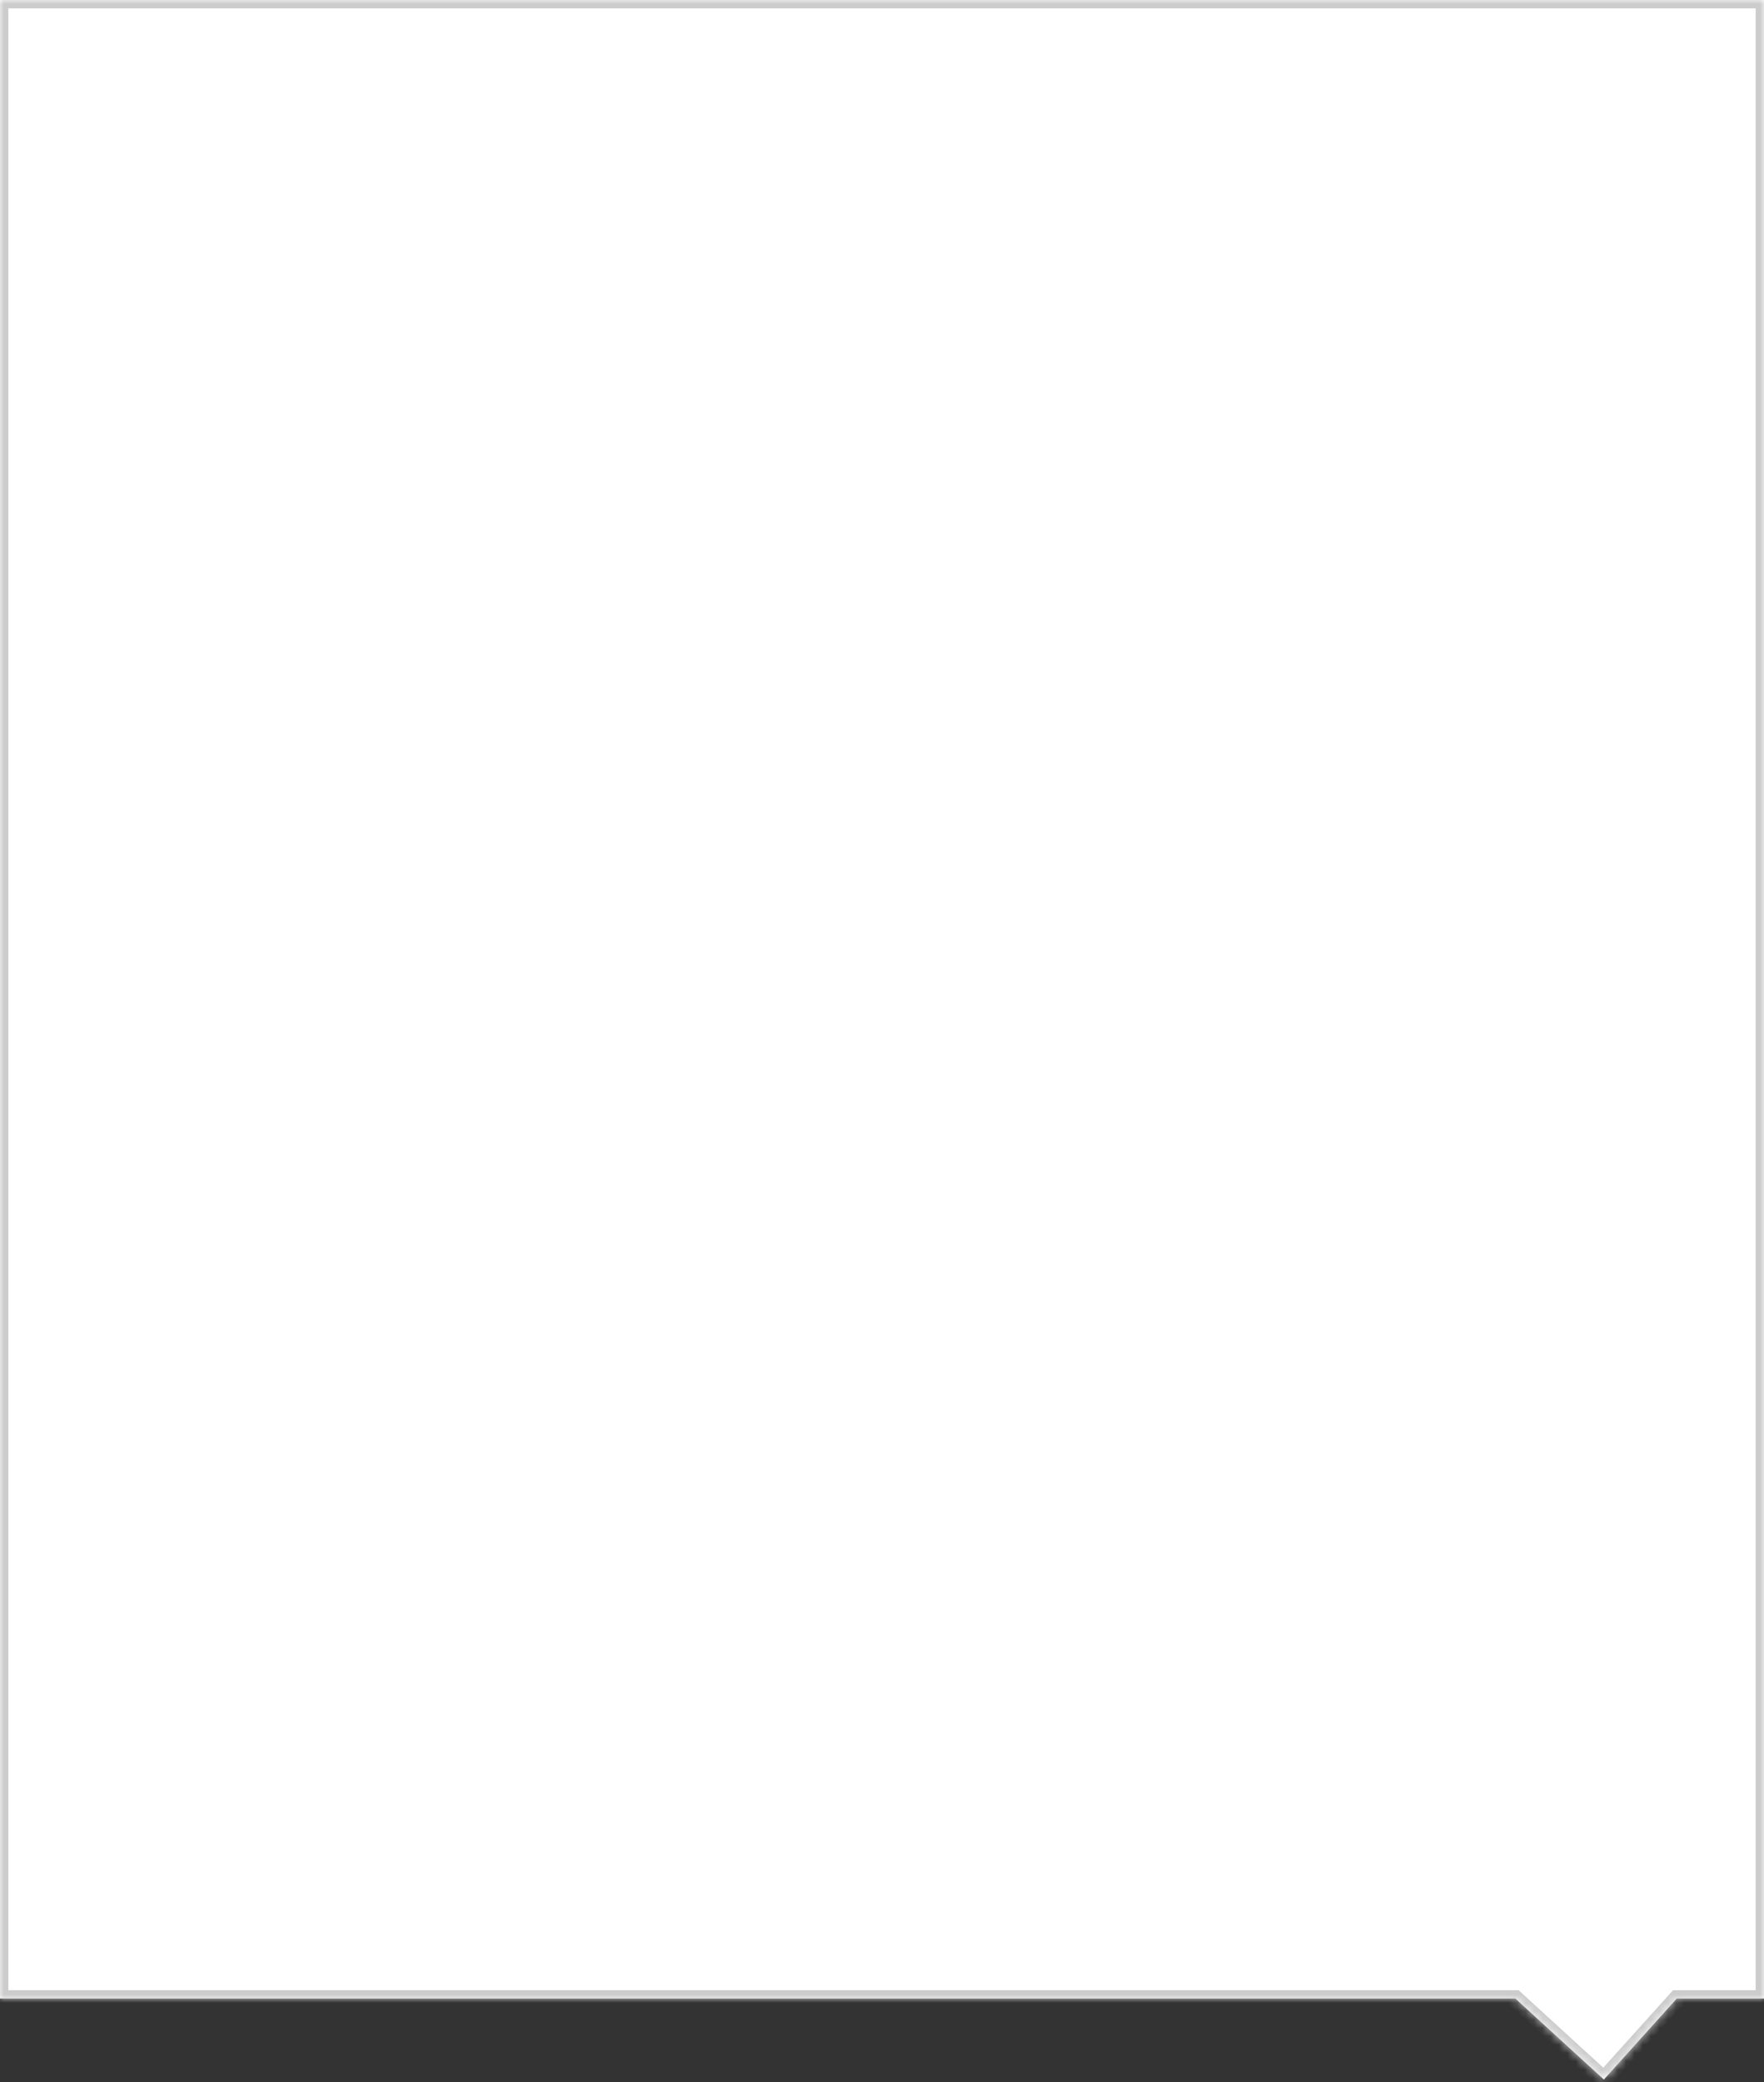 ﻿<?xml version="1.0" encoding="utf-8"?>
<svg version="1.1" xmlns:xlink="http://www.w3.org/1999/xlink" width="211px" height="249px" xmlns="http://www.w3.org/2000/svg">
  <rect width="100%" height="100%" fill="#333333" stroke="none"/>
  <defs>
    <mask fill="white" id="clip156">
      <path d="M 0 239  L 0 0  L 211 0  L 211 239  L 200.567 239  L 191.846 248.687  L 181.258 239  L 0 239  Z " fill-rule="evenodd" />
    </mask>
  </defs>
  <g transform="matrix(1 0 0 1 -296 -478 )">
    <path d="M 0 239  L 0 0  L 211 0  L 211 239  L 200.567 239  L 191.846 248.687  L 181.258 239  L 0 239  Z " fill-rule="nonzero" fill="#ffffff" stroke="none" transform="matrix(1 0 0 1 296 478 )" />
    <path d="M 0 239  L 0 0  L 211 0  L 211 239  L 200.567 239  L 191.846 248.687  L 181.258 239  L 0 239  Z " stroke-width="2" stroke="#cccccc" fill="none" transform="matrix(1 0 0 1 296 478 )" mask="url(#clip156)" />
  </g>
</svg>